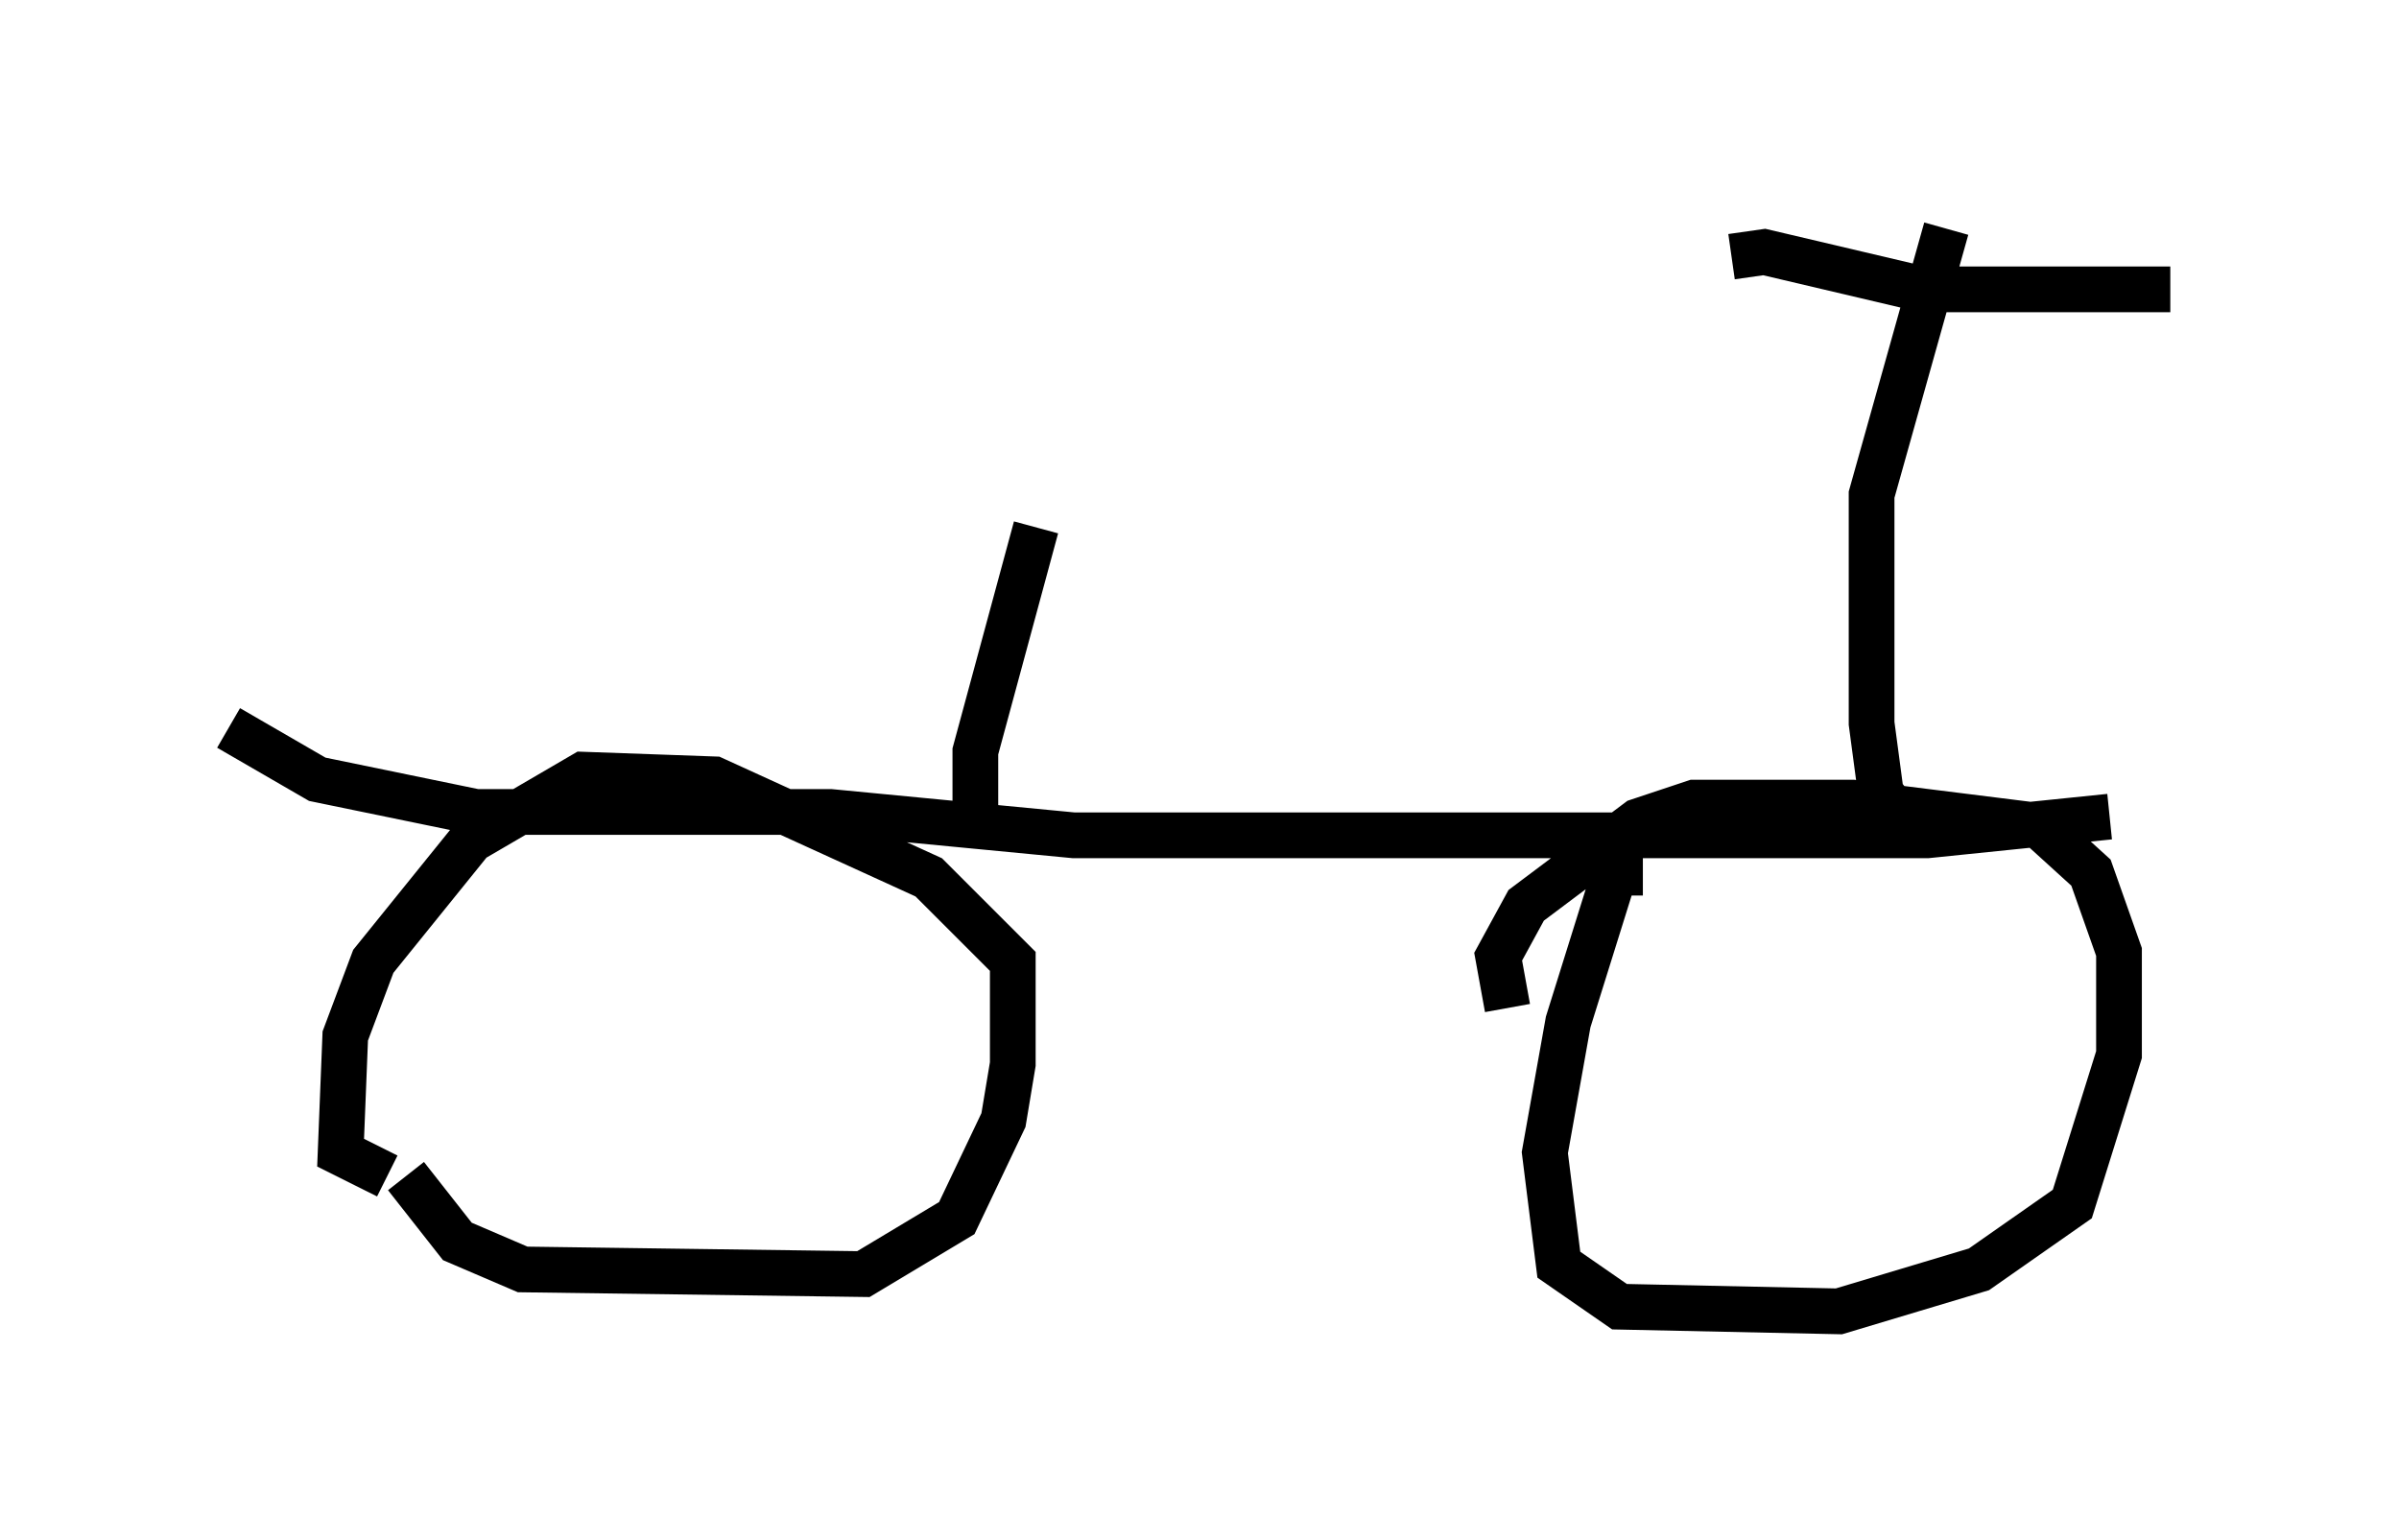 <?xml version="1.0" encoding="utf-8" ?>
<svg baseProfile="full" height="33.684" version="1.1" width="52.467" xmlns="http://www.w3.org/2000/svg" xmlns:ev="http://www.w3.org/2001/xml-events" xmlns:xlink="http://www.w3.org/1999/xlink"><defs /><rect fill="white" height="33.684" width="52.467" x="0" y="0" /><path d="M8.675, 22.559 m0.204, 3.165 l1.123, 1.429 1.429, 0.613 l7.452, 0.102 2.042, -1.225 l1.021, -2.144 0.204, -1.225 l0.0, -2.246 -1.838, -1.838 l-4.696, -2.144 -2.858, -0.102 l-2.45, 1.429 -2.144, 2.654 l-0.613, 1.633 -0.102, 2.552 l1.021, 0.51 m-3.471, -9.8 l1.94, 1.123 3.471, 0.715 l7.758, 0.0 5.308, 0.51 l18.681, 0.0 3.981, -0.408 m-10.208, 1.225 l-0.613, 0.0 -1.021, 3.267 l-0.51, 2.858 0.306, 2.45 l1.327, 0.919 4.798, 0.102 l3.063, -0.919 2.042, -1.429 l1.021, -3.267 0.0, -2.246 l-0.613, -1.735 -1.123, -1.021 l-4.083, -0.51 -3.471, 0.0 l-1.225, 0.408 -2.45, 1.838 l-0.613, 1.123 0.204, 1.123 m8.575, -4.185 l-0.408, -0.51 -0.204, -1.531 l0.0, -5.002 1.633, -5.819 m-4.696, 0.613 l0.715, -0.102 3.471, 0.817 l5.41, 0.0 m-26.134, 11.433 l0.0, -1.327 1.327, -4.9 m-2.246, -0.408 " fill="none" stroke="black" stroke-width="1" /></svg>